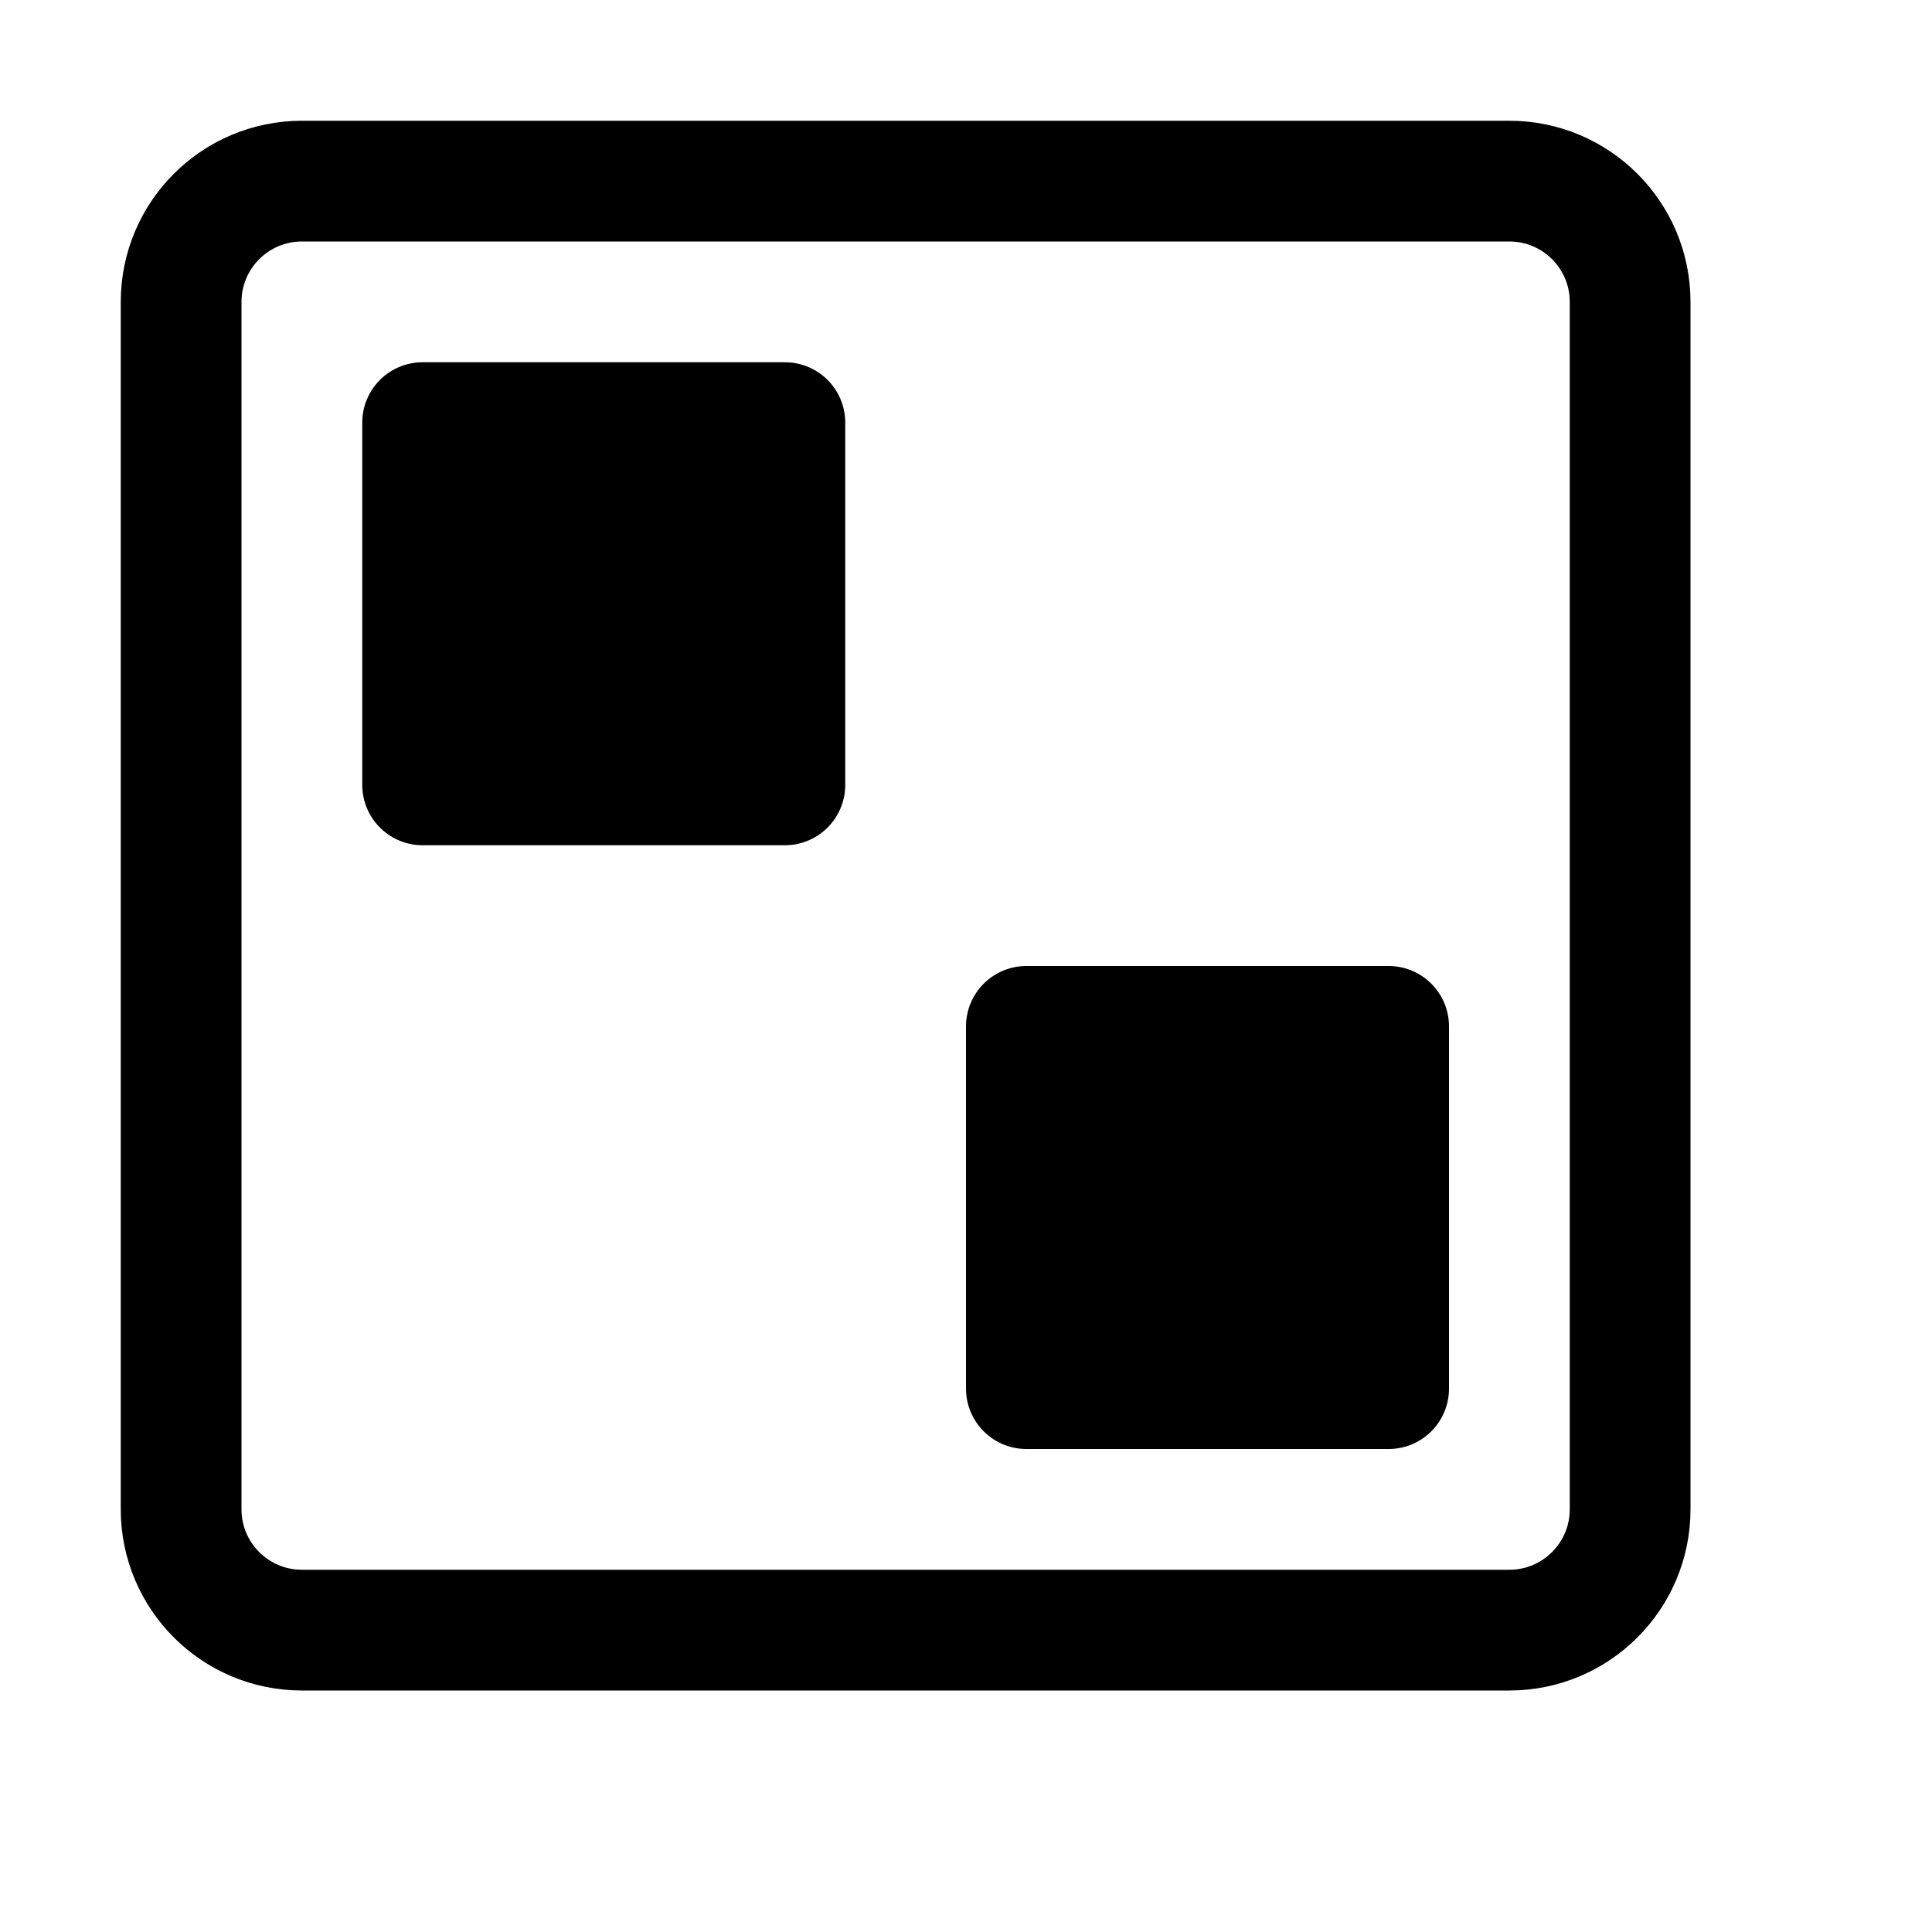 <svg xmlns="http://www.w3.org/2000/svg" width="16" height="16" viewBox="0 0 16 16" fill="none">
<g id="workspace-template[workspaces,template,file]">
<path id="Vector" d="M12.5 1.5H2.5C1.948 1.5 1.5 1.948 1.5 2.5V12.5C1.5 13.052 1.948 13.5 2.5 13.5H12.5C13.052 13.5 13.5 13.052 13.5 12.5V2.5C13.5 1.948 13.052 1.5 12.5 1.5Z" stroke="black"/>
<path id="Vector_2" d="M6.5 3.5H3.5V6.5H6.5V3.5Z" fill="black" stroke="black" stroke-linejoin="round"/>
<path id="Vector_3" d="M11.5 8.5H8.5V11.5H11.5V8.5Z" fill="black" stroke="black" stroke-linejoin="round"/>
</g>
</svg>